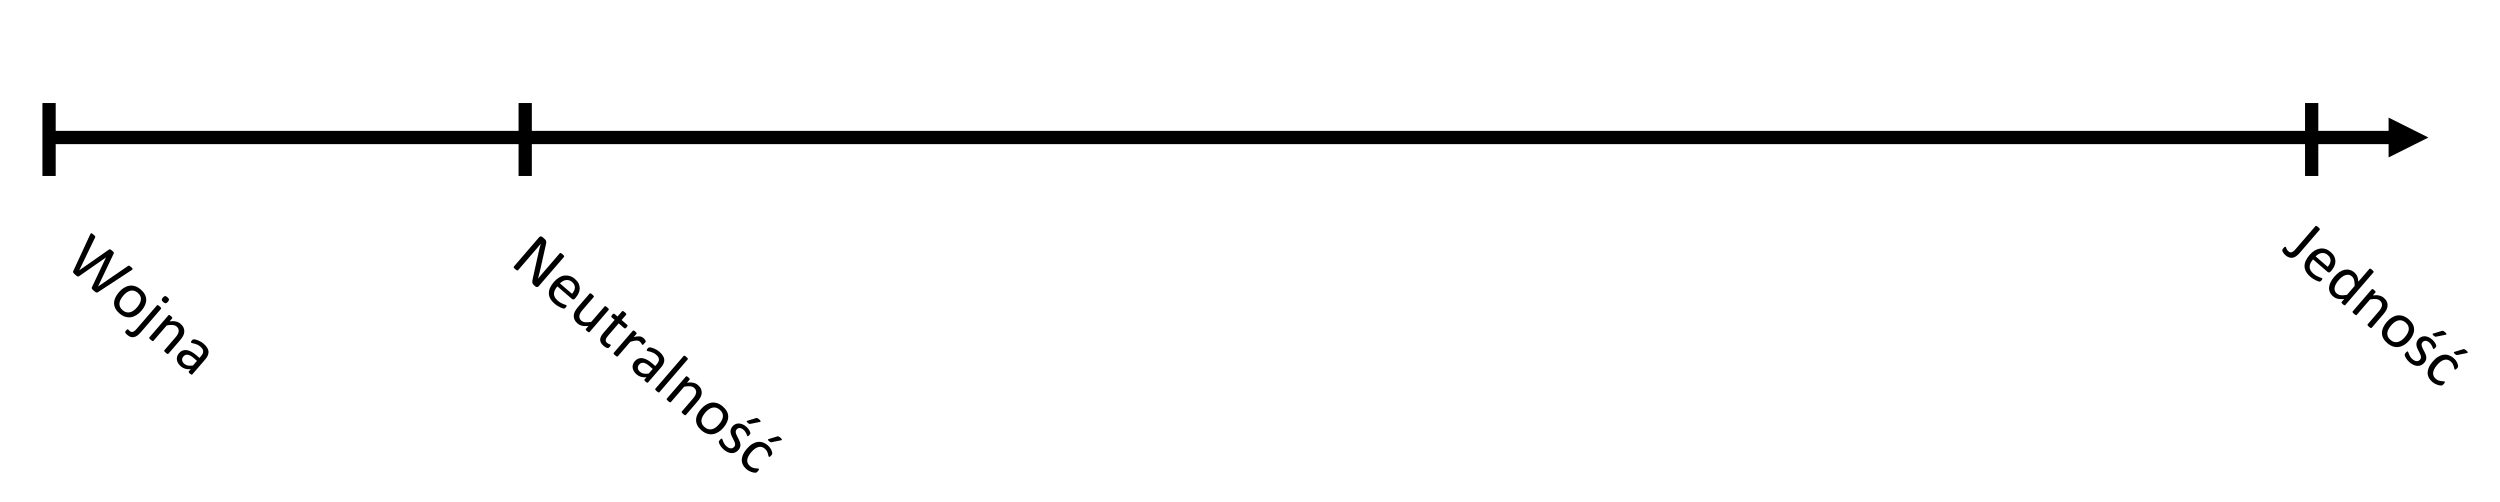 <?xml version="1.0" encoding="utf-8"?>
<!-- Generator: Adobe Illustrator 16.0.0, SVG Export Plug-In . SVG Version: 6.00 Build 0)  -->
<!DOCTYPE svg PUBLIC "-//W3C//DTD SVG 1.1//EN" "http://www.w3.org/Graphics/SVG/1.1/DTD/svg11.dtd">
<svg version="1.1" id="Layer_1" xmlns="http://www.w3.org/2000/svg" xmlns:xlink="http://www.w3.org/1999/xlink" x="0px" y="0px"
	 width="1131px" height="227px" viewBox="0 0 1131 227" enable-background="new 0 0 1131 227" xml:space="preserve">
<g>
	<path d="M1080.6,53.21l18,9l-18,9V53.21z M22.2,59.21H1083.6v6H22.2V59.21z"/>
	<line fill="none" stroke="#000000" stroke-width="6" stroke-miterlimit="10" x1="22.2" y1="46.61" x2="22.2" y2="79.61"/>
	<line fill="none" stroke="#000000" stroke-width="6" stroke-miterlimit="10" x1="237.6" y1="46.61" x2="237.6" y2="79.61"/>
	<line fill="none" stroke="#000000" stroke-width="6" stroke-miterlimit="10" x1="1045.8" y1="46.61" x2="1045.8" y2="79.61"/>
	<g>
		<defs>

				<rect id="SVGID_1_" x="3.515" y="147.548" transform="matrix(-0.757 -0.653 0.653 -0.757 57.005 363.715)" width="185.142" height="47.435"/>
		</defs>
		<clipPath id="SVGID_2_">
			<use xlink:href="#SVGID_1_"  overflow="visible"/>
		</clipPath>
		<path clip-path="url(#SVGID_2_)" d="M89.11,163.25l-1.56-1.35c-0.5-0.431-0.98-0.771-1.42-1c-0.44-0.23-0.86-0.37-1.25-0.42
			c-0.38-0.04-0.73,0-1.05,0.14c-0.32,0.13-0.6,0.35-0.87,0.649c-0.44,0.521-0.63,1.08-0.57,1.671c0.07,0.59,0.39,1.14,0.98,1.649
			c0.49,0.41,1.04,0.68,1.66,0.79c0.62,0.11,1.37,0.101,2.26-0.01L89.11,163.25z M87,169.38c-0.08,0.09-0.16,0.13-0.26,0.12
			c-0.1,0-0.21-0.04-0.33-0.11c-0.12-0.069-0.28-0.189-0.48-0.359c-0.2-0.16-0.34-0.311-0.44-0.431c-0.09-0.119-0.15-0.22-0.16-0.31
			c-0.01-0.09,0.02-0.18,0.1-0.271l0.86-1c-0.84,0.091-1.64,0.03-2.4-0.17c-0.76-0.199-1.44-0.56-2.04-1.08
			c-0.52-0.449-0.94-0.93-1.25-1.43c-0.3-0.51-0.5-1.02-0.57-1.53c-0.08-0.52-0.04-1.04,0.12-1.56c0.16-0.52,0.45-1.02,0.86-1.5
			c0.49-0.57,1.02-0.95,1.61-1.17c0.59-0.22,1.21-0.28,1.88-0.18c0.66,0.09,1.36,0.34,2.1,0.739c0.74,0.4,1.5,0.931,2.28,1.601
			l1.37,1.189l0.67-0.779c0.33-0.381,0.59-0.761,0.76-1.12c0.17-0.37,0.25-0.73,0.24-1.08c-0.01-0.351-0.12-0.7-0.32-1.05
			c-0.2-0.351-0.51-0.7-0.94-1.07c-0.45-0.39-0.9-0.68-1.35-0.89c-0.45-0.2-0.87-0.351-1.25-0.45c-0.38-0.11-0.71-0.181-0.98-0.23
			s-0.46-0.109-0.54-0.189c-0.06-0.051-0.1-0.11-0.12-0.181c-0.02-0.069-0.02-0.14,0-0.229c0.01-0.09,0.06-0.19,0.12-0.29
			c0.07-0.11,0.15-0.21,0.24-0.33c0.16-0.18,0.3-0.32,0.42-0.4c0.12-0.09,0.27-0.13,0.45-0.14c0.18-0.01,0.45,0.02,0.81,0.1
			c0.35,0.08,0.74,0.21,1.15,0.381c0.41,0.159,0.83,0.369,1.27,0.63c0.44,0.25,0.85,0.55,1.23,0.88c0.72,0.62,1.26,1.22,1.62,1.819
			c0.37,0.601,0.57,1.19,0.61,1.771s-0.08,1.17-0.34,1.75c-0.26,0.59-0.66,1.189-1.19,1.82L87,169.38z M76.19,160.03
			c-0.06,0.06-0.11,0.1-0.18,0.109c-0.06,0.021-0.14,0.011-0.23-0.01c-0.09-0.03-0.21-0.09-0.34-0.18c-0.13-0.08-0.28-0.2-0.46-0.36
			c-0.19-0.16-0.33-0.3-0.44-0.41c-0.1-0.12-0.17-0.22-0.22-0.31c-0.04-0.08-0.05-0.16-0.05-0.23c0.01-0.06,0.03-0.13,0.09-0.189
			l5.04-5.84c0.49-0.57,0.84-1.07,1.05-1.49c0.21-0.43,0.34-0.84,0.39-1.24c0.04-0.39-0.01-0.78-0.17-1.14
			c-0.15-0.37-0.41-0.7-0.76-1.01c-0.46-0.391-1.06-0.631-1.8-0.7c-0.74-0.07-1.63-0.011-2.67,0.189l-6.02,6.98
			c-0.05,0.06-0.11,0.09-0.17,0.109c-0.07,0.011-0.15,0.011-0.24-0.02c-0.09-0.03-0.2-0.09-0.33-0.17
			c-0.14-0.09-0.29-0.21-0.48-0.37c-0.18-0.16-0.32-0.29-0.42-0.41c-0.11-0.109-0.18-0.22-0.23-0.31c-0.04-0.09-0.06-0.17-0.05-0.23
			c0.01-0.06,0.04-0.12,0.09-0.18l8.61-9.99c0.05-0.05,0.1-0.09,0.16-0.12c0.06-0.02,0.14-0.02,0.23,0.01
			c0.1,0.021,0.2,0.07,0.31,0.15c0.12,0.08,0.26,0.19,0.43,0.34c0.16,0.141,0.29,0.26,0.39,0.36c0.1,0.11,0.16,0.2,0.19,0.29
			c0.03,0.08,0.04,0.149,0.03,0.22c-0.01,0.061-0.04,0.12-0.09,0.18l-1.14,1.32c1.11-0.14,2.06-0.12,2.88,0.07
			c0.81,0.189,1.5,0.53,2.06,1.02c0.67,0.57,1.13,1.17,1.39,1.79c0.26,0.61,0.37,1.23,0.33,1.851c-0.05,0.62-0.23,1.239-0.54,1.85
			c-0.32,0.61-0.78,1.271-1.39,1.98L76.19,160.03z M75.95,136.54c-0.37,0.43-0.7,0.65-1,0.67c-0.3,0.01-0.66-0.17-1.1-0.55
			c-0.43-0.37-0.65-0.69-0.68-0.98c-0.02-0.29,0.15-0.64,0.51-1.06c0.37-0.43,0.7-0.65,0.99-0.67c0.3-0.021,0.66,0.16,1.1,0.54
			c0.43,0.37,0.66,0.7,0.69,0.99C76.48,135.76,76.31,136.12,75.95,136.54z M63.838,150.16c-0.637,0.74-1.208,1.29-1.711,1.649
			c-0.503,0.351-1.007,0.591-1.512,0.69c-0.504,0.11-1.01,0.08-1.517-0.08c-0.507-0.16-1.023-0.46-1.548-0.92
			c-0.236-0.2-0.425-0.39-0.566-0.56c-0.141-0.171-0.24-0.32-0.297-0.431c-0.056-0.109-0.081-0.21-0.073-0.29
			c0.009-0.069,0.032-0.149,0.072-0.22c0.039-0.08,0.086-0.15,0.139-0.22c0.054-0.07,0.122-0.16,0.205-0.25
			c0.115-0.13,0.22-0.24,0.314-0.33c0.094-0.09,0.179-0.15,0.256-0.19c0.077-0.029,0.143-0.05,0.199-0.05
			c0.055,0.01,0.109,0.03,0.161,0.07c0.044,0.04,0.123,0.13,0.237,0.26c0.113,0.13,0.255,0.26,0.425,0.41
			c0.244,0.21,0.485,0.359,0.722,0.43c0.238,0.08,0.484,0.08,0.738,0.01c0.255-0.069,0.523-0.22,0.804-0.439
			c0.281-0.22,0.655-0.601,1.12-1.141l8.984-10.42c0.04-0.05,0.1-0.08,0.17-0.1c0.07-0.021,0.15-0.021,0.24,0.01
			c0.1,0.04,0.21,0.09,0.34,0.181c0.14,0.09,0.29,0.21,0.47,0.359c0.17,0.16,0.32,0.29,0.42,0.41c0.11,0.11,0.18,0.22,0.23,0.31
			c0.04,0.091,0.06,0.171,0.05,0.24c-0.01,0.07-0.03,0.13-0.08,0.181L63.838,150.16z M61.963,139.08
			c0.466-0.54,0.856-1.09,1.169-1.66c0.314-0.57,0.512-1.13,0.593-1.689c0.081-0.57,0.015-1.12-0.199-1.671
			c-0.214-0.56-0.615-1.09-1.205-1.59c-0.545-0.47-1.096-0.779-1.653-0.93c-0.558-0.14-1.115-0.15-1.672-0.021
			c-0.556,0.131-1.103,0.391-1.641,0.761c-0.538,0.38-1.052,0.85-1.543,1.42c-0.472,0.55-0.865,1.1-1.179,1.67
			s-0.508,1.13-0.582,1.689c-0.074,0.57-0.005,1.12,0.209,1.671c0.214,0.56,0.615,1.09,1.205,1.59c0.537,0.47,1.086,0.77,1.648,0.92
			c0.561,0.149,1.118,0.16,1.672,0.029c0.553-0.13,1.097-0.38,1.631-0.76C60.95,140.14,61.466,139.66,61.963,139.08z M63.965,140.6
			c-0.701,0.811-1.454,1.471-2.259,1.96c-0.804,0.5-1.633,0.82-2.485,0.95c-0.853,0.12-1.718,0.05-2.597-0.22
			c-0.879-0.28-1.74-0.78-2.583-1.5c-0.821-0.71-1.431-1.45-1.831-2.22c-0.399-0.771-0.602-1.57-0.607-2.38
			c-0.005-0.82,0.18-1.65,0.554-2.48c0.375-0.84,0.925-1.68,1.653-2.53c0.701-0.81,1.452-1.47,2.253-1.97s1.627-0.82,2.48-0.95
			c0.852-0.12,1.715-0.05,2.587,0.221c0.872,0.279,1.733,0.779,2.583,1.52c0.821,0.7,1.431,1.44,1.831,2.21
			c0.4,0.771,0.602,1.57,0.607,2.38c0.005,0.82-0.178,1.65-0.549,2.49C65.232,138.92,64.686,139.76,63.965,140.6z M44.237,132.23
			c-0.119,0.079-0.235,0.119-0.348,0.13c-0.114,0.01-0.236-0.011-0.369-0.061c-0.132-0.06-0.28-0.149-0.444-0.26
			c-0.165-0.12-0.358-0.271-0.58-0.46c-0.229-0.2-0.417-0.38-0.563-0.53c-0.146-0.149-0.257-0.29-0.332-0.41
			c-0.074-0.12-0.111-0.239-0.108-0.34c0.002-0.109,0.033-0.229,0.093-0.359l6.341-13.431l-0.023-0.02l-12.12,8.45
			c-0.111,0.079-0.22,0.13-0.326,0.149c-0.106,0.021-0.221,0-0.346-0.05s-0.269-0.13-0.434-0.24c-0.164-0.12-0.365-0.28-0.601-0.479
			c-0.244-0.21-0.441-0.4-0.591-0.551c-0.15-0.159-0.263-0.3-0.337-0.42c-0.075-0.119-0.113-0.239-0.115-0.35
			c-0.001-0.11,0.032-0.23,0.099-0.35l7.639-16.53c0.102-0.2,0.193-0.36,0.272-0.46c0.079-0.101,0.173-0.15,0.28-0.141
			c0.108,0,0.238,0.051,0.391,0.16c0.154,0.11,0.349,0.261,0.585,0.471c0.229,0.189,0.406,0.359,0.529,0.479
			c0.124,0.13,0.208,0.23,0.253,0.33c0.045,0.09,0.058,0.17,0.039,0.24c-0.019,0.08-0.056,0.16-0.111,0.25l-7.143,14.81l0.011,0.01
			l13.413-9.359c0.093-0.061,0.179-0.11,0.26-0.13c0.082-0.03,0.172-0.03,0.271,0.01c0.1,0.03,0.224,0.1,0.374,0.2
			c0.149,0.109,0.335,0.25,0.557,0.45c0.207,0.17,0.365,0.319,0.475,0.439c0.109,0.12,0.188,0.23,0.236,0.32
			c0.049,0.1,0.065,0.189,0.051,0.27c-0.015,0.08-0.046,0.181-0.094,0.28l-7.057,14.84l0.023,0.021l13.522-9.29
			c0.086-0.051,0.164-0.101,0.234-0.13c0.07-0.04,0.153-0.04,0.249-0.011c0.095,0.03,0.214,0.09,0.356,0.19
			c0.143,0.1,0.321,0.24,0.535,0.42c0.222,0.19,0.39,0.35,0.503,0.479c0.114,0.131,0.178,0.25,0.192,0.351
			c0.015,0.11-0.021,0.2-0.108,0.3c-0.086,0.09-0.221,0.21-0.405,0.34L44.237,132.23z"/>
	</g>
	<g>
		<defs>
			<polygon id="SVGID_3_" points="243.54,92.95 383.75,213.86 352.77,249.781 212.57,128.86 			"/>
		</defs>
		<clipPath id="SVGID_4_">
			<use xlink:href="#SVGID_3_"  overflow="visible"/>
		</clipPath>
		<path clip-path="url(#SVGID_4_)" d="M351.59,197.45c0.11-0.04,0.22-0.061,0.32-0.061c0.11,0,0.21,0.021,0.32,0.061
			c0.12,0.05,0.24,0.109,0.38,0.21c0.14,0.09,0.29,0.22,0.47,0.37c0.21,0.18,0.37,0.34,0.47,0.47c0.11,0.14,0.17,0.26,0.18,0.35
			c0.01,0.091-0.02,0.17-0.08,0.221c-0.06,0.06-0.15,0.09-0.26,0.109l-4.24,0.851c-0.12,0.029-0.23,0.04-0.32,0.04
			c-0.08,0-0.17-0.011-0.25-0.04c-0.09-0.021-0.18-0.08-0.29-0.15c-0.11-0.08-0.24-0.18-0.39-0.31c-0.16-0.141-0.28-0.261-0.36-0.36
			c-0.08-0.11-0.12-0.2-0.13-0.27c-0.01-0.07,0.02-0.131,0.08-0.181c0.06-0.05,0.16-0.09,0.28-0.13L351.59,197.45z M342.84,213.18
			c-0.11,0.13-0.21,0.23-0.29,0.32c-0.09,0.08-0.17,0.15-0.24,0.2c-0.08,0.04-0.15,0.08-0.21,0.109
			c-0.07,0.021-0.19,0.04-0.36,0.051c-0.18,0.02-0.43,0-0.77-0.061c-0.34-0.05-0.7-0.149-1.07-0.28c-0.37-0.13-0.74-0.3-1.12-0.52
			c-0.39-0.21-0.75-0.47-1.1-0.77c-0.72-0.62-1.25-1.28-1.6-2c-0.35-0.711-0.52-1.461-0.5-2.24c0.02-0.771,0.22-1.58,0.59-2.41
			c0.38-0.83,0.94-1.68,1.68-2.54c0.85-0.99,1.7-1.73,2.55-2.23c0.85-0.489,1.68-0.79,2.48-0.88c0.81-0.09,1.59,0,2.34,0.271
			c0.76,0.27,1.46,0.689,2.12,1.25c0.32,0.28,0.6,0.569,0.85,0.89s0.46,0.63,0.63,0.95c0.17,0.31,0.29,0.61,0.38,0.91
			c0.09,0.29,0.14,0.52,0.15,0.689c0.01,0.16,0.01,0.29,0,0.37c-0.01,0.08-0.03,0.16-0.07,0.25c-0.04,0.09-0.09,0.181-0.16,0.28
			c-0.07,0.09-0.16,0.21-0.28,0.34c-0.25,0.29-0.45,0.46-0.62,0.521c-0.17,0.06-0.3,0.04-0.39-0.04
			c-0.11-0.091-0.19-0.271-0.23-0.511c-0.04-0.25-0.1-0.54-0.2-0.88c-0.09-0.34-0.24-0.71-0.45-1.1s-0.53-0.771-0.96-1.14
			c-0.88-0.761-1.85-1.011-2.9-0.73c-1.05,0.27-2.13,1.05-3.24,2.33c-0.56,0.65-0.98,1.26-1.28,1.85c-0.3,0.59-0.47,1.15-0.51,1.681
			c-0.04,0.529,0.04,1.02,0.25,1.479c0.2,0.46,0.53,0.87,0.97,1.26c0.42,0.36,0.85,0.61,1.28,0.75c0.44,0.15,0.84,0.24,1.21,0.28
			s0.69,0.07,0.96,0.07c0.27,0.01,0.45,0.05,0.54,0.13c0.05,0.04,0.08,0.1,0.09,0.16c0.01,0.06,0,0.14-0.03,0.229
			c-0.04,0.09-0.1,0.2-0.18,0.311C343.07,212.9,342.97,213.03,342.84,213.18z M341.97,189.16c0.12-0.04,0.23-0.061,0.33-0.061
			c0.1,0,0.21,0.021,0.32,0.061c0.11,0.04,0.24,0.109,0.37,0.21c0.14,0.09,0.3,0.21,0.48,0.37c0.21,0.18,0.36,0.33,0.47,0.47
			s0.17,0.25,0.18,0.35c0.01,0.091-0.02,0.16-0.08,0.221c-0.06,0.06-0.15,0.09-0.27,0.109l-4.24,0.851
			c-0.12,0.02-0.22,0.04-0.31,0.04c-0.09,0-0.17-0.011-0.26-0.04c-0.08-0.03-0.18-0.08-0.29-0.15c-0.11-0.08-0.24-0.18-0.38-0.31
			c-0.17-0.141-0.29-0.261-0.36-0.36c-0.08-0.11-0.12-0.2-0.13-0.27c-0.01-0.07,0.02-0.131,0.08-0.181s0.15-0.1,0.27-0.13
			L341.97,189.16z M334.09,203.55c-0.44,0.51-0.92,0.88-1.46,1.12c-0.53,0.23-1.09,0.34-1.67,0.311
			c-0.59-0.021-1.18-0.171-1.78-0.45c-0.6-0.271-1.19-0.66-1.77-1.15c-0.35-0.31-0.67-0.63-0.94-0.96c-0.28-0.34-0.5-0.65-0.69-0.96
			c-0.18-0.3-0.32-0.58-0.41-0.83c-0.1-0.24-0.16-0.439-0.18-0.58c-0.02-0.14,0.01-0.3,0.09-0.46c0.08-0.17,0.22-0.37,0.42-0.59
			c0.12-0.15,0.23-0.26,0.32-0.34c0.1-0.08,0.19-0.15,0.26-0.19c0.07-0.04,0.14-0.05,0.2-0.04c0.07,0.011,0.13,0.03,0.18,0.08
			c0.08,0.07,0.16,0.221,0.23,0.46c0.07,0.24,0.17,0.511,0.3,0.83c0.13,0.32,0.32,0.67,0.55,1.04c0.23,0.38,0.55,0.74,0.97,1.101
			c0.31,0.27,0.62,0.479,0.93,0.63c0.31,0.149,0.61,0.239,0.9,0.27c0.3,0.03,0.59-0.01,0.86-0.13c0.27-0.11,0.52-0.3,0.76-0.58
			c0.24-0.28,0.37-0.58,0.4-0.89c0.02-0.32-0.03-0.66-0.14-1.01c-0.11-0.351-0.26-0.711-0.46-1.08c-0.19-0.37-0.39-0.75-0.6-1.15
			s-0.39-0.8-0.55-1.22s-0.26-0.84-0.3-1.28c-0.04-0.43,0-0.87,0.13-1.31c0.13-0.44,0.39-0.891,0.77-1.33
			c0.34-0.391,0.74-0.7,1.2-0.931c0.46-0.229,0.96-0.35,1.5-0.35c0.53-0.01,1.1,0.1,1.69,0.33c0.6,0.229,1.2,0.6,1.8,1.13
			c0.27,0.229,0.52,0.479,0.75,0.75c0.22,0.28,0.42,0.54,0.57,0.79c0.16,0.25,0.28,0.479,0.37,0.689c0.08,0.211,0.14,0.381,0.16,0.5
			c0.03,0.131,0.04,0.221,0.02,0.29c-0.01,0.07-0.03,0.131-0.07,0.2c-0.04,0.061-0.08,0.141-0.14,0.23
			c-0.06,0.09-0.14,0.2-0.24,0.319c-0.11,0.12-0.21,0.23-0.3,0.311c-0.09,0.08-0.18,0.14-0.25,0.18c-0.08,0.04-0.15,0.05-0.21,0.05
			c-0.06-0.01-0.11-0.029-0.15-0.069c-0.07-0.061-0.13-0.181-0.19-0.37c-0.05-0.19-0.14-0.42-0.26-0.68
			c-0.12-0.271-0.28-0.561-0.48-0.87c-0.2-0.32-0.47-0.62-0.82-0.92c-0.31-0.271-0.62-0.471-0.91-0.601
			c-0.3-0.14-0.58-0.21-0.84-0.21c-0.27,0-0.51,0.061-0.75,0.17c-0.23,0.11-0.43,0.271-0.61,0.47c-0.25,0.29-0.38,0.601-0.4,0.921
			c-0.03,0.319,0.02,0.659,0.13,1.01c0.11,0.359,0.26,0.72,0.46,1.1c0.2,0.38,0.41,0.771,0.61,1.17c0.21,0.391,0.4,0.8,0.57,1.221
			c0.18,0.42,0.28,0.84,0.33,1.27c0.05,0.43,0.01,0.86-0.12,1.29C334.71,202.69,334.46,203.12,334.09,203.55z M325.26,191.99
			c0.47-0.54,0.86-1.101,1.17-1.66c0.32-0.57,0.51-1.14,0.6-1.7c0.08-0.56,0.01-1.12-0.2-1.67c-0.22-0.55-0.62-1.08-1.21-1.59
			c-0.54-0.47-1.09-0.78-1.65-0.92c-0.56-0.15-1.12-0.15-1.67-0.021c-0.56,0.13-1.11,0.38-1.64,0.761
			c-0.54,0.369-1.06,0.85-1.55,1.42c-0.47,0.54-0.86,1.1-1.18,1.67c-0.31,0.569-0.5,1.13-0.58,1.689c-0.07,0.561,0,1.12,0.21,1.67
			c0.21,0.551,0.62,1.08,1.21,1.591c0.53,0.46,1.08,0.77,1.64,0.92c0.56,0.149,1.12,0.159,1.68,0.029c0.55-0.13,1.09-0.38,1.63-0.76
			C324.25,193.04,324.77,192.56,325.26,191.99z M327.27,193.5c-0.71,0.82-1.46,1.47-2.26,1.97c-0.81,0.5-1.64,0.811-2.49,0.94
			s-1.72,0.06-2.6-0.22c-0.87-0.271-1.74-0.771-2.58-1.5c-0.82-0.71-1.43-1.45-1.83-2.221c-0.4-0.77-0.6-1.56-0.61-2.38
			c0-0.81,0.18-1.64,0.56-2.479c0.37-0.841,0.92-1.681,1.65-2.521c0.7-0.81,1.45-1.47,2.25-1.97c0.8-0.5,1.63-0.82,2.48-0.95
			c0.86-0.13,1.72-0.05,2.59,0.22c0.87,0.28,1.73,0.78,2.58,1.511c0.82,0.71,1.43,1.449,1.83,2.22c0.4,0.77,0.61,1.56,0.61,2.38
			c0.01,0.82-0.18,1.65-0.55,2.49S327.99,192.67,327.27,193.5z M310.28,187.75c-0.05,0.06-0.11,0.09-0.18,0.11
			c-0.06,0.02-0.14,0.01-0.23-0.021c-0.09-0.03-0.2-0.08-0.34-0.17c-0.13-0.09-0.28-0.21-0.46-0.36c-0.18-0.159-0.33-0.3-0.43-0.42
			c-0.11-0.109-0.18-0.22-0.22-0.3c-0.05-0.09-0.06-0.17-0.06-0.229c0.01-0.07,0.04-0.13,0.09-0.19l5.04-5.85
			c0.49-0.57,0.84-1.061,1.05-1.49c0.21-0.42,0.34-0.83,0.39-1.23c0.05-0.399-0.01-0.779-0.16-1.149c-0.16-0.36-0.41-0.7-0.77-1
			c-0.46-0.4-1.06-0.63-1.8-0.7c-0.73-0.07-1.63-0.01-2.67,0.19l-6.02,6.97c-0.05,0.06-0.11,0.1-0.17,0.109
			c-0.07,0.021-0.15,0.011-0.24-0.01c-0.09-0.029-0.2-0.09-0.33-0.18c-0.13-0.08-0.29-0.21-0.48-0.37c-0.17-0.15-0.32-0.29-0.42-0.4
			c-0.11-0.119-0.18-0.22-0.23-0.31c-0.04-0.09-0.06-0.17-0.05-0.23c0.01-0.069,0.04-0.13,0.09-0.189l8.61-9.98
			c0.05-0.06,0.11-0.1,0.16-0.119c0.06-0.021,0.14-0.021,0.23,0c0.1,0.029,0.2,0.079,0.31,0.159c0.12,0.08,0.26,0.19,0.43,0.33
			c0.16,0.141,0.29,0.271,0.39,0.37c0.1,0.101,0.16,0.2,0.19,0.28c0.03,0.09,0.04,0.16,0.03,0.22c-0.01,0.07-0.04,0.13-0.09,0.19
			l-1.14,1.319c1.11-0.149,2.07-0.119,2.88,0.061c0.81,0.189,1.5,0.53,2.07,1.03c0.66,0.569,1.12,1.17,1.38,1.779
			c0.27,0.62,0.37,1.24,0.33,1.86c-0.05,0.62-0.22,1.229-0.54,1.85c-0.31,0.61-0.78,1.271-1.39,1.98L310.28,187.75z M298.32,177.43
			c-0.05,0.061-0.11,0.101-0.18,0.12c-0.06,0.01-0.14,0-0.23-0.02c-0.09-0.03-0.2-0.09-0.34-0.181c-0.13-0.08-0.28-0.21-0.47-0.369
			c-0.18-0.15-0.32-0.28-0.42-0.4c-0.11-0.12-0.18-0.22-0.23-0.311c-0.04-0.09-0.06-0.17-0.05-0.229c0.01-0.06,0.04-0.12,0.09-0.18
			l12.78-14.82c0.05-0.06,0.11-0.1,0.17-0.13c0.07-0.021,0.15-0.01,0.24,0.02c0.1,0.03,0.21,0.09,0.34,0.17
			c0.13,0.091,0.29,0.21,0.46,0.37c0.19,0.15,0.33,0.29,0.44,0.41s0.18,0.22,0.22,0.311c0.04,0.079,0.06,0.159,0.05,0.229
			c-0.01,0.07-0.04,0.14-0.09,0.19L298.32,177.43z M295.29,166.9l-1.56-1.351c-0.5-0.439-0.98-0.77-1.42-1.01
			c-0.44-0.23-0.86-0.37-1.25-0.41c-0.38-0.05-0.73,0-1.05,0.13c-0.32,0.141-0.6,0.36-0.87,0.66c-0.44,0.521-0.63,1.07-0.57,1.66
			c0.07,0.59,0.39,1.14,0.99,1.65c0.48,0.42,1.03,0.68,1.65,0.789c0.62,0.11,1.37,0.11,2.26-0.01L295.29,166.9z M293.18,173.02
			c-0.08,0.091-0.16,0.131-0.26,0.131c-0.1-0.011-0.21-0.051-0.33-0.11c-0.12-0.07-0.28-0.19-0.48-0.36
			c-0.2-0.17-0.34-0.31-0.44-0.43c-0.09-0.12-0.15-0.23-0.16-0.32c-0.01-0.09,0.02-0.18,0.1-0.27l0.86-0.99
			c-0.84,0.09-1.64,0.03-2.4-0.17c-0.76-0.21-1.44-0.57-2.04-1.08c-0.52-0.46-0.94-0.939-1.25-1.439c-0.3-0.5-0.49-1.011-0.57-1.53
			c-0.08-0.521-0.04-1.04,0.12-1.561c0.16-0.52,0.45-1.02,0.86-1.5c0.49-0.56,1.02-0.949,1.61-1.17c0.59-0.21,1.21-0.27,1.88-0.18
			c0.66,0.1,1.36,0.35,2.1,0.75c0.74,0.39,1.5,0.93,2.28,1.6l1.37,1.19l0.67-0.78c0.33-0.39,0.59-0.76,0.76-1.13
			c0.17-0.36,0.25-0.72,0.24-1.07c-0.01-0.359-0.12-0.71-0.32-1.06c-0.2-0.34-0.51-0.7-0.94-1.06c-0.45-0.391-0.9-0.69-1.35-0.891
			c-0.45-0.2-0.87-0.359-1.25-0.46c-0.38-0.1-0.71-0.18-0.98-0.229c-0.27-0.051-0.46-0.11-0.54-0.19c-0.06-0.05-0.1-0.11-0.12-0.17
			c-0.02-0.07-0.02-0.15,0-0.24c0.01-0.09,0.06-0.18,0.12-0.29c0.07-0.1,0.15-0.21,0.24-0.319c0.16-0.19,0.3-0.32,0.42-0.41
			c0.12-0.08,0.27-0.13,0.45-0.141c0.18-0.01,0.45,0.03,0.81,0.11c0.35,0.08,0.74,0.2,1.15,0.37s0.83,0.38,1.27,0.63
			c0.44,0.26,0.85,0.55,1.23,0.88c0.72,0.62,1.26,1.23,1.62,1.83c0.37,0.59,0.57,1.18,0.61,1.76c0.04,0.59-0.08,1.17-0.34,1.761
			c-0.26,0.579-0.66,1.189-1.19,1.81L293.18,173.02z M291.54,155.32c-0.14,0.17-0.26,0.3-0.36,0.41c-0.1,0.1-0.19,0.17-0.27,0.22
			c-0.08,0.04-0.15,0.069-0.21,0.069c-0.06,0.011-0.12-0.02-0.18-0.069s-0.12-0.13-0.17-0.24c-0.06-0.1-0.13-0.22-0.2-0.34
			c-0.08-0.13-0.18-0.271-0.28-0.41c-0.11-0.14-0.24-0.28-0.4-0.42c-0.18-0.16-0.4-0.28-0.64-0.35c-0.24-0.08-0.53-0.12-0.87-0.12
			c-0.35,0-0.75,0.05-1.2,0.14c-0.46,0.1-0.99,0.24-1.6,0.42l-5.67,6.57c-0.05,0.06-0.1,0.1-0.17,0.109
			c-0.06,0.021-0.14,0.011-0.23-0.02c-0.1-0.03-0.21-0.08-0.34-0.17s-0.29-0.21-0.47-0.37c-0.18-0.15-0.32-0.29-0.43-0.4
			c-0.1-0.119-0.18-0.229-0.22-0.319c-0.05-0.09-0.07-0.16-0.06-0.23c0.01-0.06,0.04-0.12,0.09-0.18l8.61-9.98
			c0.06-0.06,0.11-0.1,0.17-0.12c0.05-0.02,0.13-0.02,0.23,0c0.09,0.03,0.19,0.08,0.31,0.15c0.11,0.08,0.25,0.2,0.42,0.34
			c0.17,0.141,0.3,0.26,0.39,0.37c0.1,0.101,0.16,0.2,0.2,0.28c0.03,0.08,0.04,0.16,0.03,0.22c-0.01,0.061-0.04,0.12-0.09,0.18
			l-1.26,1.46c0.62-0.17,1.16-0.27,1.62-0.31c0.45-0.05,0.85-0.05,1.19-0.01s0.64,0.12,0.9,0.25c0.26,0.13,0.49,0.28,0.71,0.47
			c0.09,0.08,0.2,0.18,0.31,0.3c0.11,0.11,0.22,0.24,0.33,0.391c0.11,0.14,0.2,0.279,0.27,0.409c0.08,0.131,0.12,0.23,0.14,0.311
			c0.01,0.07,0.01,0.13-0.01,0.18c-0.01,0.04-0.03,0.101-0.07,0.16c-0.03,0.061-0.09,0.14-0.17,0.25
			C291.81,155.02,291.69,155.15,291.54,155.32z M275.91,156.84c-0.18,0.21-0.34,0.37-0.48,0.47c-0.14,0.101-0.26,0.15-0.37,0.16
			c-0.11,0.011-0.25-0.01-0.41-0.06c-0.17-0.05-0.34-0.13-0.52-0.22c-0.18-0.101-0.36-0.21-0.55-0.341
			c-0.19-0.119-0.37-0.26-0.54-0.399c-0.52-0.45-0.9-0.9-1.15-1.36c-0.26-0.45-0.38-0.92-0.38-1.399c0-0.48,0.13-0.98,0.39-1.5
			c0.26-0.521,0.64-1.07,1.14-1.641l5.03-5.84l-1.4-1.2c-0.11-0.1-0.14-0.24-0.11-0.41c0.04-0.18,0.17-0.399,0.4-0.659
			c0.12-0.141,0.23-0.25,0.33-0.33c0.1-0.091,0.2-0.141,0.28-0.181c0.08-0.04,0.16-0.05,0.23-0.029c0.07,0.01,0.14,0.05,0.2,0.1
			l1.38,1.19l2.05-2.37c0.04-0.051,0.1-0.09,0.16-0.11c0.07-0.02,0.15-0.02,0.25,0.01c0.1,0.021,0.21,0.08,0.34,0.17
			c0.13,0.08,0.29,0.2,0.47,0.36c0.18,0.16,0.33,0.3,0.43,0.41c0.11,0.12,0.18,0.22,0.22,0.31c0.03,0.09,0.05,0.17,0.04,0.24
			c-0.01,0.07-0.04,0.13-0.08,0.19l-2.05,2.369l2.57,2.211c0.05,0.05,0.1,0.109,0.12,0.17c0.02,0.069,0.02,0.149,0,0.239
			c-0.02,0.091-0.07,0.19-0.13,0.301c-0.07,0.109-0.17,0.229-0.29,0.369c-0.23,0.271-0.43,0.431-0.6,0.49
			c-0.16,0.061-0.3,0.05-0.42-0.05l-2.56-2.21l-4.8,5.57c-0.59,0.689-0.94,1.29-1.04,1.819c-0.1,0.53,0.11,1.021,0.64,1.471
			c0.17,0.149,0.33,0.26,0.5,0.34c0.16,0.08,0.31,0.149,0.44,0.2c0.14,0.06,0.26,0.1,0.36,0.13c0.1,0.029,0.18,0.069,0.24,0.12
			c0.04,0.029,0.07,0.069,0.08,0.119c0.02,0.051,0.02,0.101-0.01,0.171c-0.03,0.069-0.07,0.149-0.13,0.25
			C276.12,156.59,276.03,156.7,275.91,156.84z M266.74,150.2c-0.05,0.06-0.1,0.1-0.16,0.12c-0.07,0.02-0.14,0.01-0.23-0.011
			c-0.1-0.029-0.2-0.079-0.32-0.159c-0.12-0.08-0.26-0.19-0.41-0.32c-0.17-0.15-0.31-0.271-0.4-0.38c-0.1-0.11-0.16-0.2-0.2-0.29
			c-0.04-0.08-0.05-0.15-0.04-0.21c0.02-0.061,0.05-0.12,0.1-0.181l1.14-1.319c-1.11,0.14-2.07,0.109-2.87-0.08
			c-0.81-0.19-1.49-0.53-2.06-1.021c-0.67-0.58-1.13-1.17-1.4-1.779c-0.26-0.62-0.37-1.24-0.32-1.86c0.05-0.62,0.23-1.24,0.54-1.85
			c0.32-0.61,0.79-1.28,1.41-2.011l5.23-6.05c0.05-0.06,0.1-0.1,0.16-0.12c0.06-0.02,0.15-0.01,0.25,0.021
			c0.1,0.03,0.22,0.09,0.34,0.18c0.13,0.09,0.29,0.21,0.46,0.37c0.18,0.15,0.32,0.28,0.43,0.4c0.11,0.109,0.19,0.21,0.23,0.31
			c0.04,0.09,0.06,0.17,0.05,0.24c0,0.06-0.03,0.13-0.08,0.18l-5.02,5.82c-0.5,0.58-0.86,1.09-1.08,1.51
			c-0.22,0.43-0.35,0.84-0.39,1.23c-0.03,0.399,0.02,0.779,0.17,1.149s0.4,0.7,0.75,1.01c0.46,0.391,1.06,0.631,1.79,0.69
			c0.74,0.07,1.63,0.01,2.68-0.18l6.02-6.98c0.05-0.06,0.11-0.1,0.17-0.11c0.06-0.02,0.14-0.02,0.25,0.011
			c0.1,0.029,0.21,0.09,0.34,0.18c0.12,0.09,0.27,0.21,0.46,0.37c0.18,0.16,0.32,0.29,0.43,0.4c0.11,0.109,0.18,0.22,0.22,0.31
			s0.05,0.17,0.05,0.24c0,0.069-0.03,0.13-0.08,0.189L266.74,150.2z M258.77,132.92c0.85-0.95,1.28-1.89,1.3-2.82
			c0.03-0.939-0.41-1.79-1.29-2.55c-0.45-0.39-0.93-0.649-1.41-0.77c-0.49-0.13-0.97-0.15-1.45-0.07
			c-0.47,0.08-0.93,0.26-1.38,0.521c-0.45,0.27-0.86,0.59-1.22,0.989L258.77,132.92z M260.14,135.05
			c-0.25,0.29-0.5,0.431-0.75,0.431c-0.25-0.011-0.47-0.091-0.65-0.25l-6.58-5.671c-0.48,0.561-0.85,1.101-1.12,1.641
			s-0.42,1.08-0.43,1.63c-0.02,0.54,0.11,1.07,0.38,1.6c0.27,0.53,0.71,1.061,1.31,1.57c0.47,0.42,0.93,0.74,1.37,0.98
			c0.44,0.25,0.83,0.439,1.19,0.579c0.35,0.131,0.65,0.24,0.89,0.311s0.41,0.149,0.5,0.229c0.05,0.04,0.09,0.091,0.1,0.16
			c0.02,0.061,0.02,0.12,0,0.19c-0.02,0.069-0.07,0.16-0.14,0.26c-0.07,0.11-0.16,0.22-0.27,0.36c-0.09,0.09-0.16,0.17-0.23,0.239
			c-0.07,0.061-0.13,0.11-0.19,0.16s-0.12,0.08-0.18,0.101c-0.07,0.02-0.14,0.04-0.21,0.04c-0.08,0.01-0.26-0.03-0.54-0.11
			c-0.28-0.08-0.61-0.21-1.01-0.4c-0.39-0.18-0.83-0.42-1.31-0.71s-0.95-0.64-1.42-1.05c-0.83-0.7-1.45-1.439-1.87-2.2
			c-0.42-0.76-0.64-1.55-0.67-2.37c-0.04-0.81,0.13-1.649,0.51-2.52c0.37-0.86,0.94-1.74,1.72-2.65c0.74-0.85,1.52-1.529,2.33-2.02
			c0.81-0.5,1.63-0.8,2.46-0.92c0.83-0.11,1.65-0.04,2.46,0.21c0.81,0.26,1.59,0.7,2.32,1.33c0.78,0.68,1.34,1.38,1.67,2.1
			c0.34,0.73,0.5,1.46,0.49,2.19c-0.01,0.729-0.18,1.46-0.51,2.17c-0.33,0.72-0.77,1.399-1.34,2.05L260.14,135.05z M243.73,129.46
			c-0.13,0.15-0.26,0.26-0.4,0.32c-0.14,0.06-0.28,0.09-0.42,0.08c-0.14,0-0.27-0.03-0.39-0.08c-0.13-0.061-0.24-0.13-0.34-0.221
			l-0.63-0.54c-0.2-0.17-0.35-0.34-0.47-0.51c-0.11-0.17-0.19-0.37-0.23-0.59s-0.05-0.479-0.03-0.79c0.03-0.3,0.09-0.649,0.19-1.07
			l2.66-11.939c0.14-0.62,0.29-1.26,0.45-1.93c0.17-0.66,0.34-1.29,0.52-1.9l-0.03-0.021c-0.44,0.54-0.9,1.101-1.37,1.66
			c-0.47,0.561-0.94,1.11-1.41,1.66l-7.47,8.66c-0.05,0.05-0.11,0.09-0.18,0.11c-0.07,0.02-0.16,0.01-0.25-0.021
			c-0.1-0.04-0.22-0.1-0.35-0.189c-0.14-0.091-0.3-0.21-0.49-0.37s-0.33-0.3-0.44-0.431c-0.1-0.119-0.18-0.22-0.23-0.31
			c-0.05-0.09-0.06-0.17-0.05-0.24c0.01-0.08,0.03-0.14,0.08-0.189l11.42-13.25c0.26-0.29,0.52-0.431,0.8-0.41
			c0.27,0.02,0.51,0.109,0.71,0.28l0.94,0.81c0.22,0.19,0.39,0.37,0.51,0.54c0.11,0.16,0.19,0.34,0.24,0.52
			c0.04,0.19,0.06,0.41,0.04,0.66c-0.02,0.24-0.07,0.53-0.15,0.87l-2.07,9.2c-0.12,0.57-0.24,1.11-0.37,1.65
			c-0.12,0.529-0.24,1.05-0.37,1.56s-0.25,1.01-0.37,1.5c-0.13,0.5-0.25,0.99-0.38,1.49l0.01,0.01c0.49-0.6,1.01-1.21,1.55-1.85
			c0.54-0.641,1.06-1.25,1.57-1.83l6.71-7.79c0.05-0.051,0.1-0.08,0.17-0.101c0.07-0.02,0.16-0.01,0.26,0.021
			c0.1,0.029,0.22,0.09,0.36,0.18c0.13,0.09,0.29,0.22,0.49,0.39c0.17,0.141,0.31,0.28,0.43,0.4c0.11,0.12,0.18,0.23,0.23,0.33
			c0.04,0.09,0.05,0.17,0.05,0.24c-0.01,0.08-0.04,0.14-0.08,0.189L243.73,129.46z"/>
	</g>
	<g>
		<defs>
			<polygon id="SVGID_5_" points="1044.95,86.89 1137.13,166.38 1105.96,202.52 1013.79,123.02 			"/>
		</defs>
		<clipPath id="SVGID_6_">
			<use xlink:href="#SVGID_5_"  overflow="visible"/>
		</clipPath>
		<path clip-path="url(#SVGID_6_)" d="M1114.27,158c0.11-0.05,0.221-0.07,0.33-0.07c0.101,0,0.211,0.021,0.32,0.07
			c0.11,0.04,0.23,0.11,0.37,0.2c0.14,0.1,0.3,0.22,0.479,0.37c0.2,0.18,0.36,0.34,0.471,0.479c0.1,0.13,0.16,0.25,0.17,0.34
			c0.01,0.091-0.01,0.17-0.07,0.221c-0.07,0.06-0.15,0.1-0.27,0.109l-4.24,0.86c-0.12,0.02-0.23,0.03-0.311,0.03
			c-0.09,0.01-0.17-0.011-0.26-0.03c-0.08-0.03-0.18-0.08-0.29-0.16c-0.109-0.07-0.239-0.17-0.39-0.3
			c-0.16-0.14-0.28-0.271-0.36-0.37c-0.069-0.11-0.12-0.19-0.13-0.27c0-0.07,0.021-0.131,0.08-0.181c0.07-0.05,0.16-0.09,0.28-0.13
			L1114.27,158z M1105.52,173.72c-0.109,0.13-0.199,0.24-0.289,0.32c-0.091,0.09-0.17,0.15-0.24,0.2s-0.141,0.08-0.21,0.109
			c-0.07,0.03-0.19,0.04-0.36,0.061c-0.17,0.01-0.43-0.01-0.77-0.07c-0.34-0.05-0.69-0.14-1.061-0.28c-0.37-0.13-0.75-0.3-1.13-0.51
			c-0.38-0.22-0.75-0.479-1.1-0.77c-0.71-0.62-1.25-1.29-1.601-2.011c-0.35-0.71-0.52-1.46-0.5-2.229
			c0.021-0.78,0.221-1.58,0.59-2.41c0.381-0.84,0.94-1.68,1.69-2.55c0.84-0.98,1.69-1.72,2.54-2.22s1.68-0.801,2.49-0.891
			c0.8-0.09,1.58,0,2.34,0.271c0.75,0.27,1.46,0.689,2.12,1.26c0.31,0.27,0.6,0.57,0.85,0.88c0.24,0.32,0.45,0.64,0.62,0.95
			c0.17,0.31,0.3,0.62,0.38,0.91c0.09,0.3,0.14,0.529,0.15,0.689c0.02,0.17,0.02,0.29,0.01,0.37c-0.021,0.08-0.04,0.17-0.08,0.26
			c-0.04,0.08-0.09,0.181-0.16,0.271c-0.069,0.1-0.16,0.21-0.28,0.34c-0.239,0.29-0.449,0.47-0.619,0.521
			c-0.16,0.06-0.29,0.05-0.391-0.04c-0.109-0.091-0.189-0.261-0.22-0.511c-0.04-0.25-0.11-0.54-0.2-0.88
			c-0.1-0.34-0.25-0.7-0.46-1.1c-0.21-0.391-0.53-0.771-0.96-1.141c-0.88-0.76-1.84-1-2.9-0.729c-1.05,0.27-2.13,1.05-3.239,2.34
			c-0.561,0.64-0.98,1.26-1.28,1.851c-0.29,0.59-0.46,1.149-0.51,1.67c-0.04,0.529,0.04,1.029,0.25,1.479
			c0.199,0.46,0.529,0.88,0.97,1.26c0.43,0.36,0.851,0.62,1.29,0.761c0.43,0.14,0.83,0.229,1.2,0.27s0.689,0.07,0.96,0.08
			c0.27,0,0.45,0.05,0.54,0.12c0.05,0.05,0.08,0.1,0.09,0.16c0.021,0.06,0,0.14-0.03,0.229c-0.04,0.09-0.09,0.2-0.17,0.32
			C1105.75,173.44,1105.65,173.58,1105.52,173.72z M1104.65,149.71c0.119-0.05,0.229-0.07,0.33-0.07
			c0.109,0,0.209,0.021,0.319,0.061c0.11,0.05,0.24,0.12,0.38,0.21c0.141,0.09,0.29,0.22,0.471,0.37c0.21,0.18,0.369,0.34,0.47,0.47
			c0.11,0.14,0.17,0.26,0.18,0.35c0.011,0.091-0.02,0.17-0.08,0.221c-0.06,0.06-0.149,0.1-0.27,0.109l-4.23,0.851
			c-0.13,0.029-0.229,0.04-0.319,0.04c-0.08,0.01-0.17-0.011-0.25-0.04c-0.09-0.021-0.19-0.08-0.301-0.15
			c-0.109-0.08-0.229-0.18-0.38-0.3c-0.159-0.14-0.28-0.271-0.359-0.37c-0.08-0.11-0.12-0.2-0.13-0.27
			c-0.011-0.07,0.02-0.131,0.08-0.181c0.06-0.05,0.149-0.09,0.279-0.13L1104.65,149.71z M1096.77,164.09
			c-0.439,0.51-0.92,0.88-1.449,1.12c-0.54,0.24-1.101,0.34-1.681,0.32c-0.579-0.03-1.18-0.181-1.779-0.45
			c-0.601-0.28-1.19-0.66-1.771-1.16c-0.35-0.31-0.67-0.63-0.939-0.96c-0.271-0.33-0.5-0.65-0.681-0.96
			c-0.18-0.3-0.319-0.58-0.42-0.82c-0.1-0.25-0.16-0.439-0.17-0.59c-0.02-0.14,0.01-0.3,0.09-0.46c0.07-0.17,0.21-0.36,0.41-0.59
			c0.12-0.14,0.23-0.25,0.33-0.34c0.09-0.08,0.18-0.141,0.25-0.181c0.08-0.039,0.14-0.06,0.21-0.05c0.061,0.011,0.12,0.04,0.17,0.08
			c0.08,0.07,0.16,0.23,0.23,0.46c0.069,0.24,0.18,0.521,0.31,0.84c0.13,0.32,0.31,0.66,0.54,1.04c0.23,0.37,0.561,0.74,0.97,1.091
			c0.311,0.27,0.62,0.479,0.931,0.63c0.31,0.149,0.609,0.239,0.91,0.27c0.289,0.03,0.58-0.01,0.85-0.12
			c0.27-0.12,0.53-0.31,0.76-0.58c0.24-0.29,0.38-0.58,0.4-0.899c0.02-0.32-0.021-0.65-0.13-1c-0.11-0.36-0.271-0.721-0.46-1.09
			c-0.2-0.37-0.4-0.75-0.61-1.15c-0.2-0.39-0.39-0.8-0.55-1.22s-0.26-0.84-0.301-1.271c-0.039-0.439,0.011-0.87,0.141-1.319
			c0.13-0.44,0.38-0.881,0.76-1.33c0.34-0.391,0.74-0.7,1.2-0.931c0.46-0.22,0.96-0.34,1.5-0.35c0.53-0.01,1.1,0.1,1.7,0.33
			c0.59,0.229,1.189,0.609,1.8,1.13c0.26,0.229,0.51,0.479,0.74,0.76c0.229,0.271,0.42,0.53,0.58,0.78
			c0.149,0.25,0.27,0.479,0.359,0.689c0.08,0.21,0.141,0.381,0.17,0.5c0.021,0.131,0.03,0.23,0.021,0.29
			c-0.01,0.07-0.04,0.141-0.08,0.2c-0.03,0.07-0.08,0.141-0.141,0.24c-0.06,0.09-0.14,0.19-0.239,0.31
			c-0.11,0.131-0.21,0.23-0.3,0.311c-0.09,0.09-0.181,0.149-0.25,0.18c-0.08,0.04-0.15,0.05-0.211,0.05
			c-0.06-0.01-0.109-0.029-0.149-0.069c-0.07-0.061-0.13-0.181-0.19-0.37c-0.05-0.19-0.14-0.42-0.26-0.681
			c-0.12-0.27-0.279-0.55-0.479-0.869c-0.2-0.311-0.471-0.62-0.82-0.92c-0.31-0.271-0.61-0.471-0.91-0.601
			c-0.3-0.14-0.58-0.2-0.84-0.2c-0.26-0.01-0.51,0.051-0.74,0.16c-0.229,0.11-0.439,0.271-0.62,0.48
			c-0.24,0.279-0.38,0.59-0.399,0.91c-0.021,0.329,0.02,0.659,0.13,1.02c0.109,0.35,0.27,0.71,0.47,1.09s0.4,0.771,0.61,1.17
			c0.199,0.4,0.39,0.8,0.57,1.221c0.17,0.42,0.279,0.85,0.319,1.27c0.05,0.43,0.01,0.86-0.11,1.29
			C1097.39,163.23,1097.14,163.66,1096.77,164.09z M1087.95,152.53c0.46-0.54,0.85-1.09,1.17-1.66c0.31-0.57,0.51-1.13,0.59-1.69
			c0.08-0.569,0.01-1.12-0.2-1.68c-0.21-0.55-0.62-1.08-1.21-1.59c-0.54-0.47-1.09-0.771-1.649-0.92
			c-0.561-0.141-1.11-0.15-1.67-0.021c-0.561,0.13-1.101,0.391-1.641,0.761c-0.54,0.38-1.05,0.85-1.54,1.42
			c-0.479,0.55-0.87,1.1-1.18,1.67c-0.32,0.569-0.51,1.13-0.59,1.689c-0.07,0.57,0,1.12,0.21,1.67c0.22,0.561,0.62,1.09,1.21,1.59
			c0.54,0.471,1.08,0.771,1.649,0.921c0.561,0.149,1.11,0.159,1.67,0.029c0.551-0.13,1.101-0.38,1.631-0.76
			C1086.93,153.58,1087.45,153.11,1087.95,152.53z M1089.95,154.04c-0.7,0.82-1.46,1.47-2.261,1.97c-0.8,0.5-1.629,0.82-2.489,0.95
			c-0.851,0.12-1.71,0.05-2.59-0.22c-0.88-0.28-1.74-0.78-2.591-1.51c-0.819-0.7-1.43-1.44-1.83-2.211
			c-0.399-0.77-0.6-1.569-0.6-2.38c-0.01-0.819,0.18-1.649,0.55-2.479c0.38-0.84,0.931-1.68,1.65-2.53c0.7-0.81,1.46-1.47,2.26-1.97
			s1.62-0.82,2.48-0.95c0.85-0.12,1.71-0.05,2.58,0.22c0.87,0.28,1.739,0.78,2.59,1.521c0.819,0.7,1.43,1.439,1.83,2.21
			c0.399,0.77,0.6,1.57,0.6,2.38c0.01,0.82-0.17,1.65-0.54,2.49S1090.67,153.21,1089.95,154.04z M1072.96,148.29
			c-0.05,0.06-0.11,0.1-0.17,0.11c-0.07,0.02-0.15,0.01-0.24-0.021c-0.09-0.02-0.2-0.08-0.33-0.17s-0.29-0.21-0.47-0.36
			c-0.18-0.159-0.33-0.3-0.43-0.409c-0.11-0.12-0.181-0.221-0.221-0.311c-0.039-0.09-0.06-0.16-0.05-0.229
			c0-0.07,0.03-0.131,0.08-0.19l5.04-5.84c0.49-0.57,0.84-1.07,1.05-1.49c0.22-0.43,0.341-0.84,0.391-1.24
			c0.05-0.39-0.011-0.779-0.16-1.14c-0.16-0.37-0.41-0.7-0.771-1.01c-0.449-0.4-1.05-0.63-1.79-0.7c-0.739-0.07-1.63-0.01-2.68,0.19
			l-6.021,6.979c-0.05,0.05-0.109,0.09-0.17,0.11c-0.06,0.01-0.14,0.01-0.239-0.021c-0.091-0.03-0.2-0.09-0.33-0.17
			c-0.13-0.09-0.29-0.22-0.47-0.37c-0.181-0.16-0.32-0.29-0.431-0.41c-0.1-0.119-0.18-0.22-0.22-0.31
			c-0.05-0.09-0.07-0.17-0.061-0.23c0.011-0.06,0.041-0.119,0.091-0.18l8.609-9.99c0.05-0.06,0.11-0.1,0.17-0.12
			c0.05-0.02,0.13-0.02,0.221,0.011c0.1,0.02,0.2,0.069,0.319,0.149c0.11,0.08,0.25,0.19,0.42,0.34
			c0.16,0.141,0.29,0.261,0.391,0.36c0.1,0.11,0.16,0.2,0.189,0.28c0.04,0.09,0.051,0.16,0.04,0.229
			c-0.01,0.061-0.04,0.12-0.09,0.181l-1.14,1.319c1.1-0.14,2.06-0.12,2.87,0.07c0.81,0.19,1.5,0.53,2.069,1.021
			c0.66,0.569,1.131,1.17,1.391,1.789c0.26,0.61,0.369,1.23,0.319,1.851c-0.04,0.62-0.22,1.24-0.54,1.85
			c-0.31,0.61-0.779,1.271-1.39,1.98L1072.96,148.29z M1065.23,129.38c0.029-1.04-0.041-1.92-0.23-2.64
			c-0.18-0.721-0.52-1.3-1.03-1.73c-0.46-0.399-0.95-0.64-1.47-0.689c-0.52-0.061-1.03,0-1.55,0.189
			c-0.521,0.19-1.021,0.471-1.511,0.851c-0.479,0.38-0.93,0.8-1.34,1.279c-0.43,0.5-0.819,1.021-1.16,1.57
			c-0.329,0.55-0.569,1.09-0.699,1.63s-0.13,1.061-0.01,1.561c0.13,0.5,0.43,0.96,0.909,1.369c0.24,0.211,0.511,0.381,0.79,0.511
			c0.28,0.13,0.61,0.22,0.98,0.26c0.37,0.05,0.79,0.07,1.27,0.04c0.471-0.021,1.01-0.09,1.61-0.21L1065.23,129.38z M1061.02,137.99
			c-0.06,0.06-0.109,0.1-0.18,0.12c-0.06,0.02-0.14,0.02-0.22-0.011c-0.09-0.029-0.19-0.08-0.3-0.149c-0.12-0.08-0.25-0.181-0.4-0.3
			c-0.15-0.141-0.28-0.261-0.37-0.36c-0.09-0.11-0.16-0.2-0.2-0.28c-0.05-0.09-0.06-0.16-0.05-0.229c0-0.07,0.03-0.141,0.09-0.2
			l1.13-1.32c-1.01,0.12-1.939,0.09-2.779-0.08s-1.601-0.54-2.271-1.12c-0.729-0.63-1.229-1.31-1.51-2.05
			c-0.271-0.729-0.36-1.47-0.26-2.229c0.1-0.771,0.35-1.54,0.77-2.32c0.41-0.78,0.94-1.54,1.561-2.26c0.739-0.86,1.5-1.55,2.28-2.09
			c0.779-0.53,1.569-0.88,2.35-1.061c0.779-0.17,1.56-0.16,2.32,0.04c0.76,0.2,1.489,0.601,2.199,1.21c0.58,0.5,1,1.09,1.271,1.76
			c0.26,0.681,0.42,1.46,0.46,2.37l5.01-5.8c0.04-0.06,0.1-0.09,0.17-0.12c0.061-0.029,0.141-0.02,0.24,0.021s0.21,0.1,0.34,0.18
			s0.29,0.19,0.46,0.35c0.19,0.16,0.33,0.301,0.431,0.421c0.109,0.119,0.18,0.22,0.22,0.3c0.05,0.08,0.069,0.16,0.06,0.239
			c-0.01,0.08-0.04,0.141-0.08,0.19L1061.02,137.99z M1053.04,120.7c0.85-0.94,1.28-1.88,1.31-2.811c0.021-0.939-0.41-1.79-1.3-2.55
			c-0.45-0.39-0.92-0.649-1.41-0.78c-0.489-0.119-0.97-0.14-1.45-0.06c-0.47,0.08-0.93,0.25-1.379,0.52
			c-0.45,0.261-0.851,0.591-1.221,0.98L1053.04,120.7z M1054.41,122.83c-0.25,0.29-0.5,0.439-0.75,0.43
			c-0.25,0-0.471-0.08-0.65-0.24l-6.58-5.67c-0.479,0.551-0.85,1.101-1.119,1.641c-0.271,0.54-0.421,1.08-0.431,1.62
			s0.11,1.08,0.38,1.609c0.271,0.53,0.71,1.05,1.311,1.57c0.479,0.41,0.93,0.74,1.369,0.979c0.44,0.24,0.841,0.431,1.19,0.57
			c0.351,0.141,0.65,0.24,0.89,0.32c0.25,0.07,0.41,0.149,0.5,0.22c0.051,0.05,0.091,0.101,0.11,0.16c0.021,0.06,0.01,0.13-0.01,0.2
			c-0.021,0.069-0.07,0.16-0.14,0.26c-0.061,0.1-0.16,0.22-0.271,0.35c-0.08,0.101-0.16,0.181-0.229,0.24
			c-0.061,0.07-0.131,0.12-0.19,0.17c-0.06,0.04-0.12,0.08-0.18,0.101c-0.07,0.02-0.141,0.029-0.21,0.04
			c-0.08,0.01-0.261-0.03-0.53-0.11c-0.28-0.08-0.62-0.21-1.021-0.4c-0.39-0.18-0.83-0.42-1.3-0.71c-0.479-0.29-0.96-0.64-1.43-1.05
			c-0.82-0.71-1.44-1.439-1.86-2.2c-0.42-0.77-0.649-1.55-0.68-2.37c-0.03-0.81,0.14-1.649,0.51-2.52
			c0.37-0.86,0.95-1.75,1.721-2.65c0.739-0.859,1.52-1.529,2.329-2.029c0.811-0.49,1.63-0.79,2.46-0.91s1.65-0.05,2.461,0.21
			c0.819,0.25,1.59,0.7,2.319,1.33c0.78,0.67,1.34,1.37,1.681,2.1c0.329,0.73,0.489,1.46,0.479,2.19
			c-0.01,0.729-0.18,1.45-0.51,2.17s-0.771,1.399-1.33,2.05L1054.41,122.83z M1040.41,114.39c-0.49,0.57-1,1.051-1.51,1.431
			c-0.511,0.39-1.03,0.64-1.57,0.75c-0.54,0.12-1.09,0.09-1.66-0.08s-1.15-0.521-1.76-1.04c-0.21-0.181-0.4-0.38-0.57-0.59
			c-0.18-0.2-0.33-0.41-0.45-0.61s-0.22-0.39-0.29-0.56c-0.069-0.171-0.109-0.301-0.109-0.381c0-0.079,0-0.149,0.02-0.22
			c0.01-0.06,0.03-0.14,0.07-0.22c0.03-0.07,0.09-0.16,0.16-0.26c0.07-0.101,0.17-0.221,0.279-0.351
			c0.141-0.16,0.261-0.29,0.37-0.39c0.101-0.101,0.19-0.17,0.28-0.2c0.08-0.04,0.15-0.05,0.22-0.05c0.061,0.01,0.12,0.04,0.181,0.1
			c0.06,0.05,0.109,0.141,0.16,0.271c0.039,0.14,0.1,0.3,0.17,0.47c0.069,0.18,0.17,0.37,0.289,0.58c0.131,0.2,0.301,0.4,0.53,0.59
			c0.25,0.22,0.49,0.38,0.72,0.47c0.24,0.091,0.49,0.101,0.75,0.03c0.271-0.07,0.561-0.229,0.871-0.479
			c0.319-0.24,0.689-0.61,1.1-1.091l8.859-10.27c0.051-0.05,0.101-0.09,0.17-0.11c0.07-0.02,0.15-0.01,0.25,0.03
			c0.101,0.03,0.221,0.09,0.351,0.18c0.14,0.091,0.3,0.221,0.479,0.38c0.181,0.15,0.32,0.29,0.44,0.41
			c0.11,0.12,0.19,0.23,0.229,0.32c0.051,0.09,0.07,0.17,0.061,0.25c0,0.07-0.03,0.13-0.07,0.18L1040.41,114.39z"/>
	</g>
</g>
</svg>
